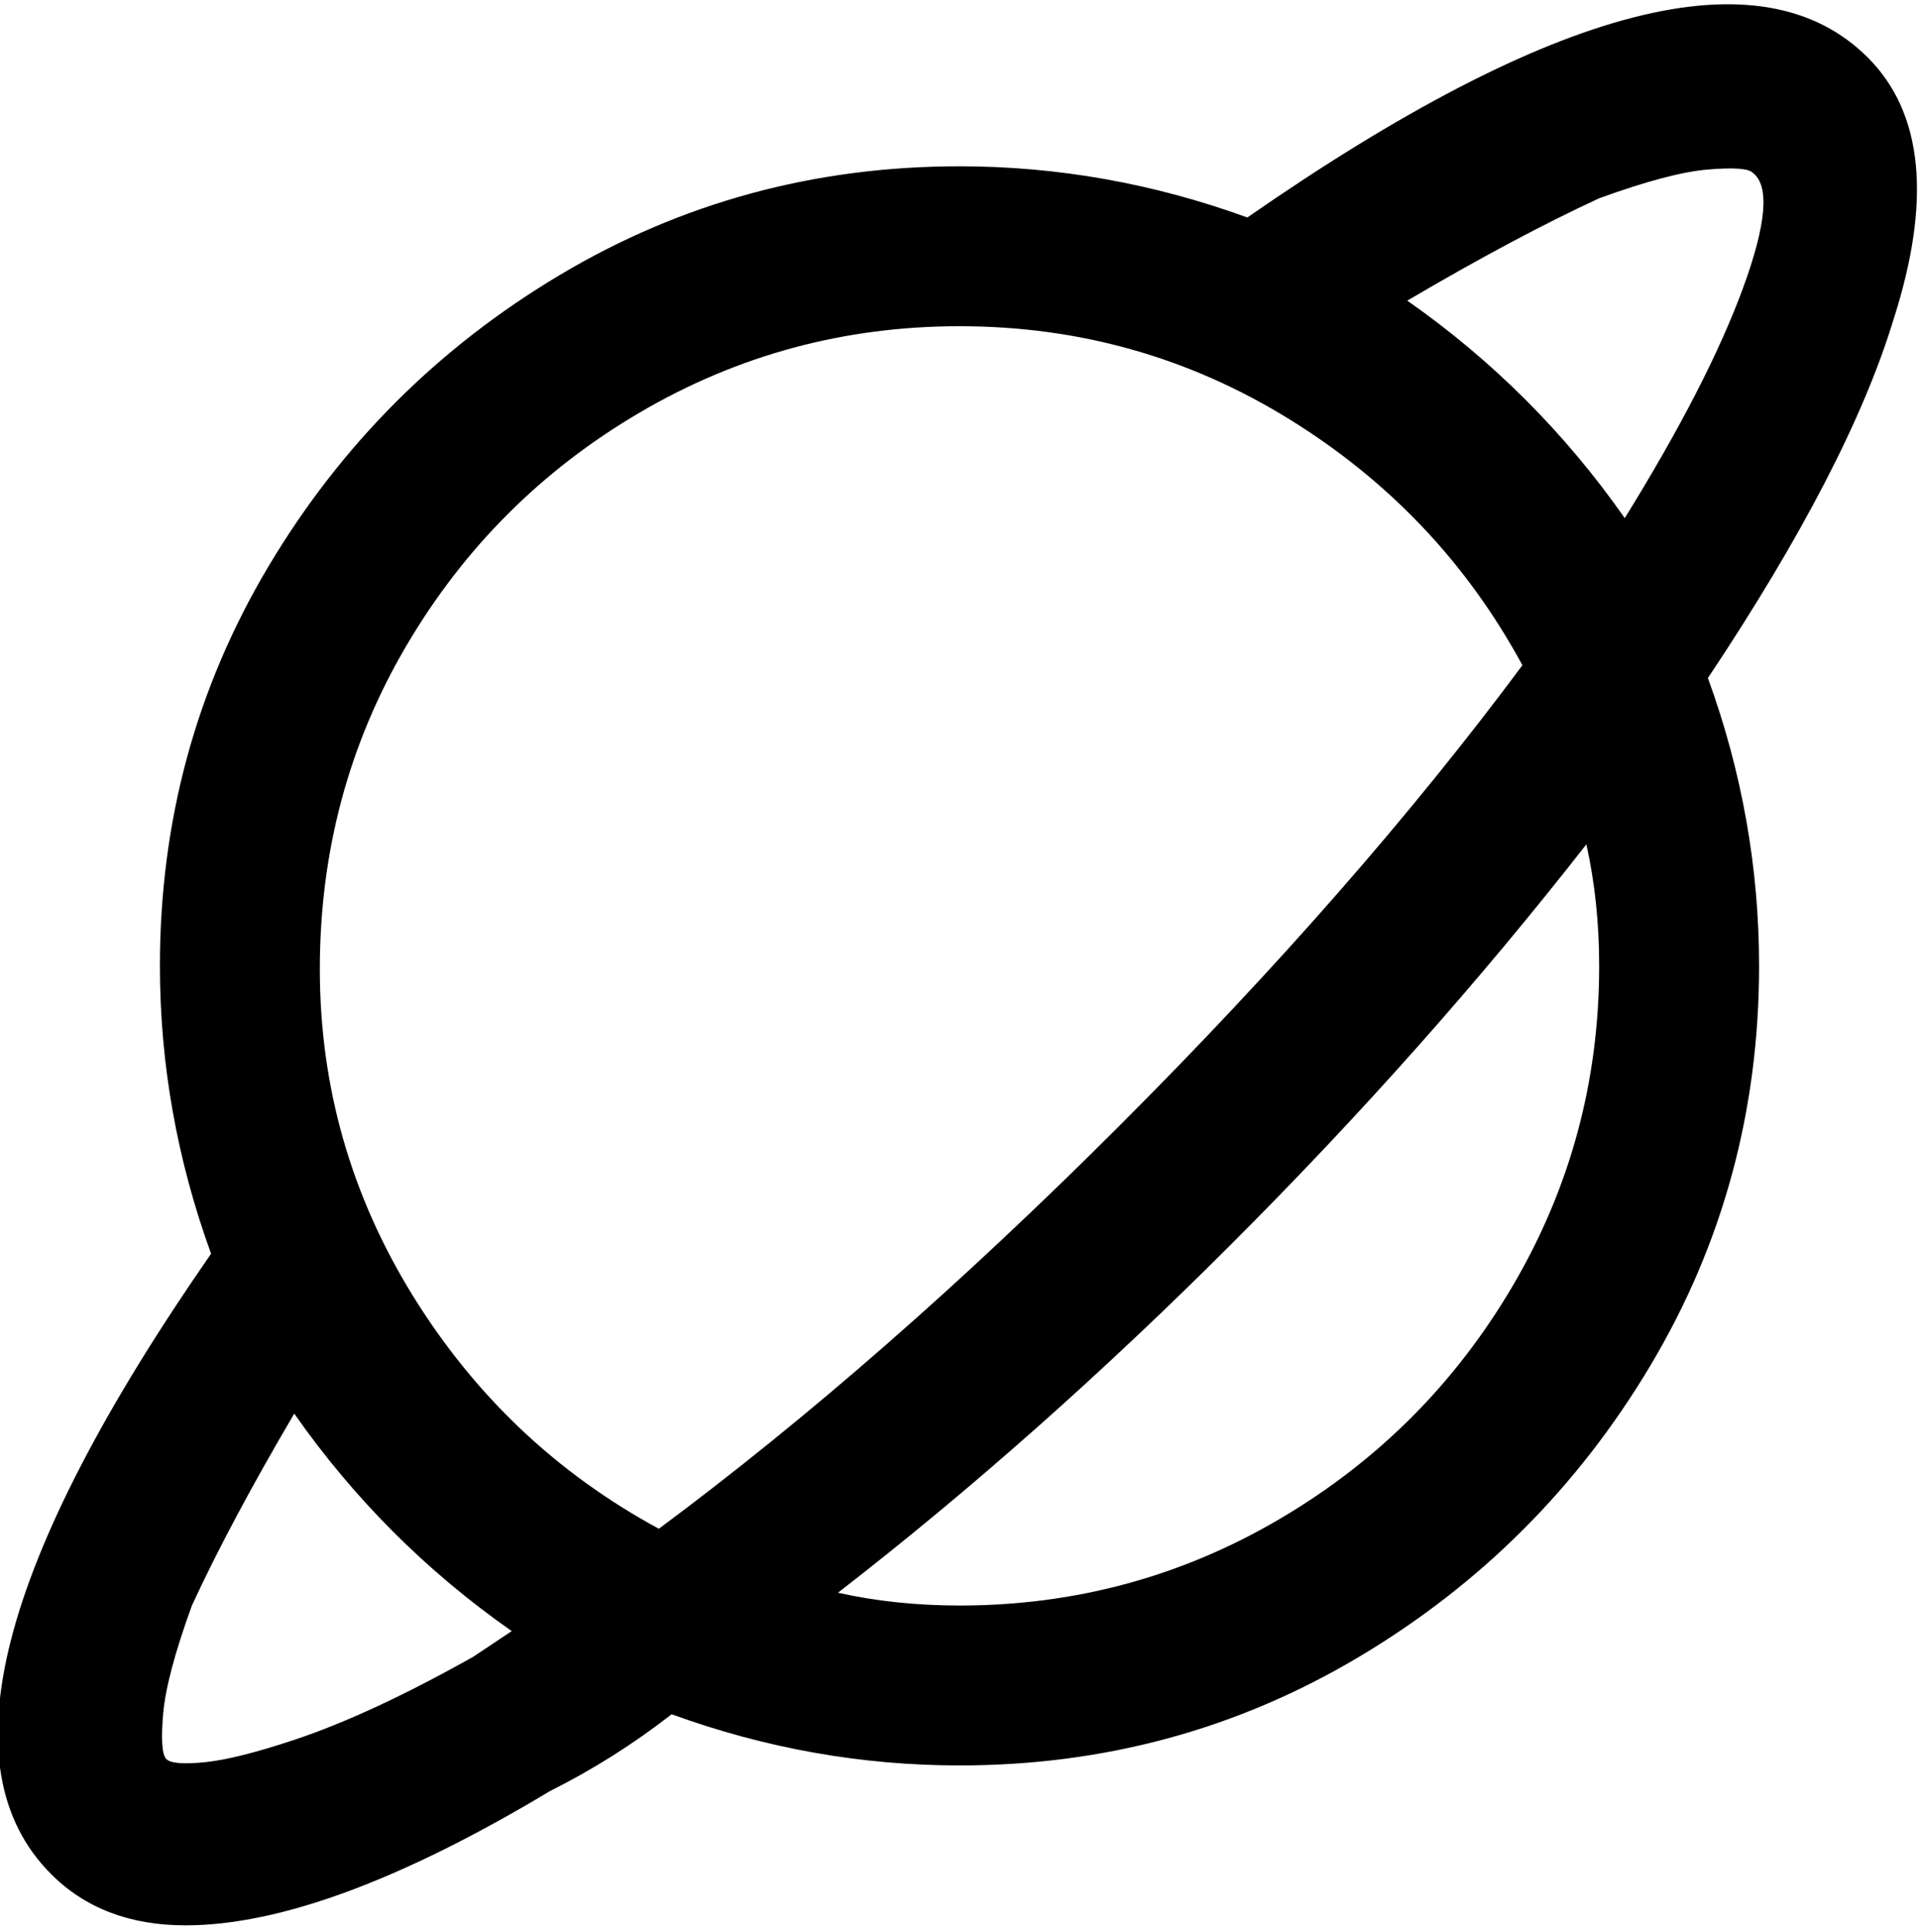 <svg viewBox="0 0 300 302.001" xmlns="http://www.w3.org/2000/svg"><path d="M292 9q-25-25-97 25-22-8-45-8-34 0-62.5 17T42 88.5Q25 117 25 151q0 23 8 45-50 72-25 97 8 8 21 8 22 0 57-21 10-5 19-12 22 8 45 8 34 0 62.5-17t45.5-45.5q17-28.5 17-62.5 0-23-8-45 22-33 29-56 9-28-4-41zm-18 18q4 3-1.5 18T254 81q-14-20-34-34 17-10 30-16 11-4 17-4.5t7 .5zM150 51q28 0 51.5 14.5T238 104q-26 35-63 72t-72 63q-24-13-38.5-36.5t-14.5-51Q50 124 63.5 101T100 64.5Q123 51 150 51zM74 259q-16 9-28 13-9 3-14 3.5t-6-.5q-1-1-.5-7t4.5-17q6-13 16-30 14 20 34 34l-6 4zm176-108q0 27-13.5 50T200 237.5Q177 251 150 251q-10 0-19-2 31-24 61.5-54.5T248 132q2 9 2 19z"/></svg>